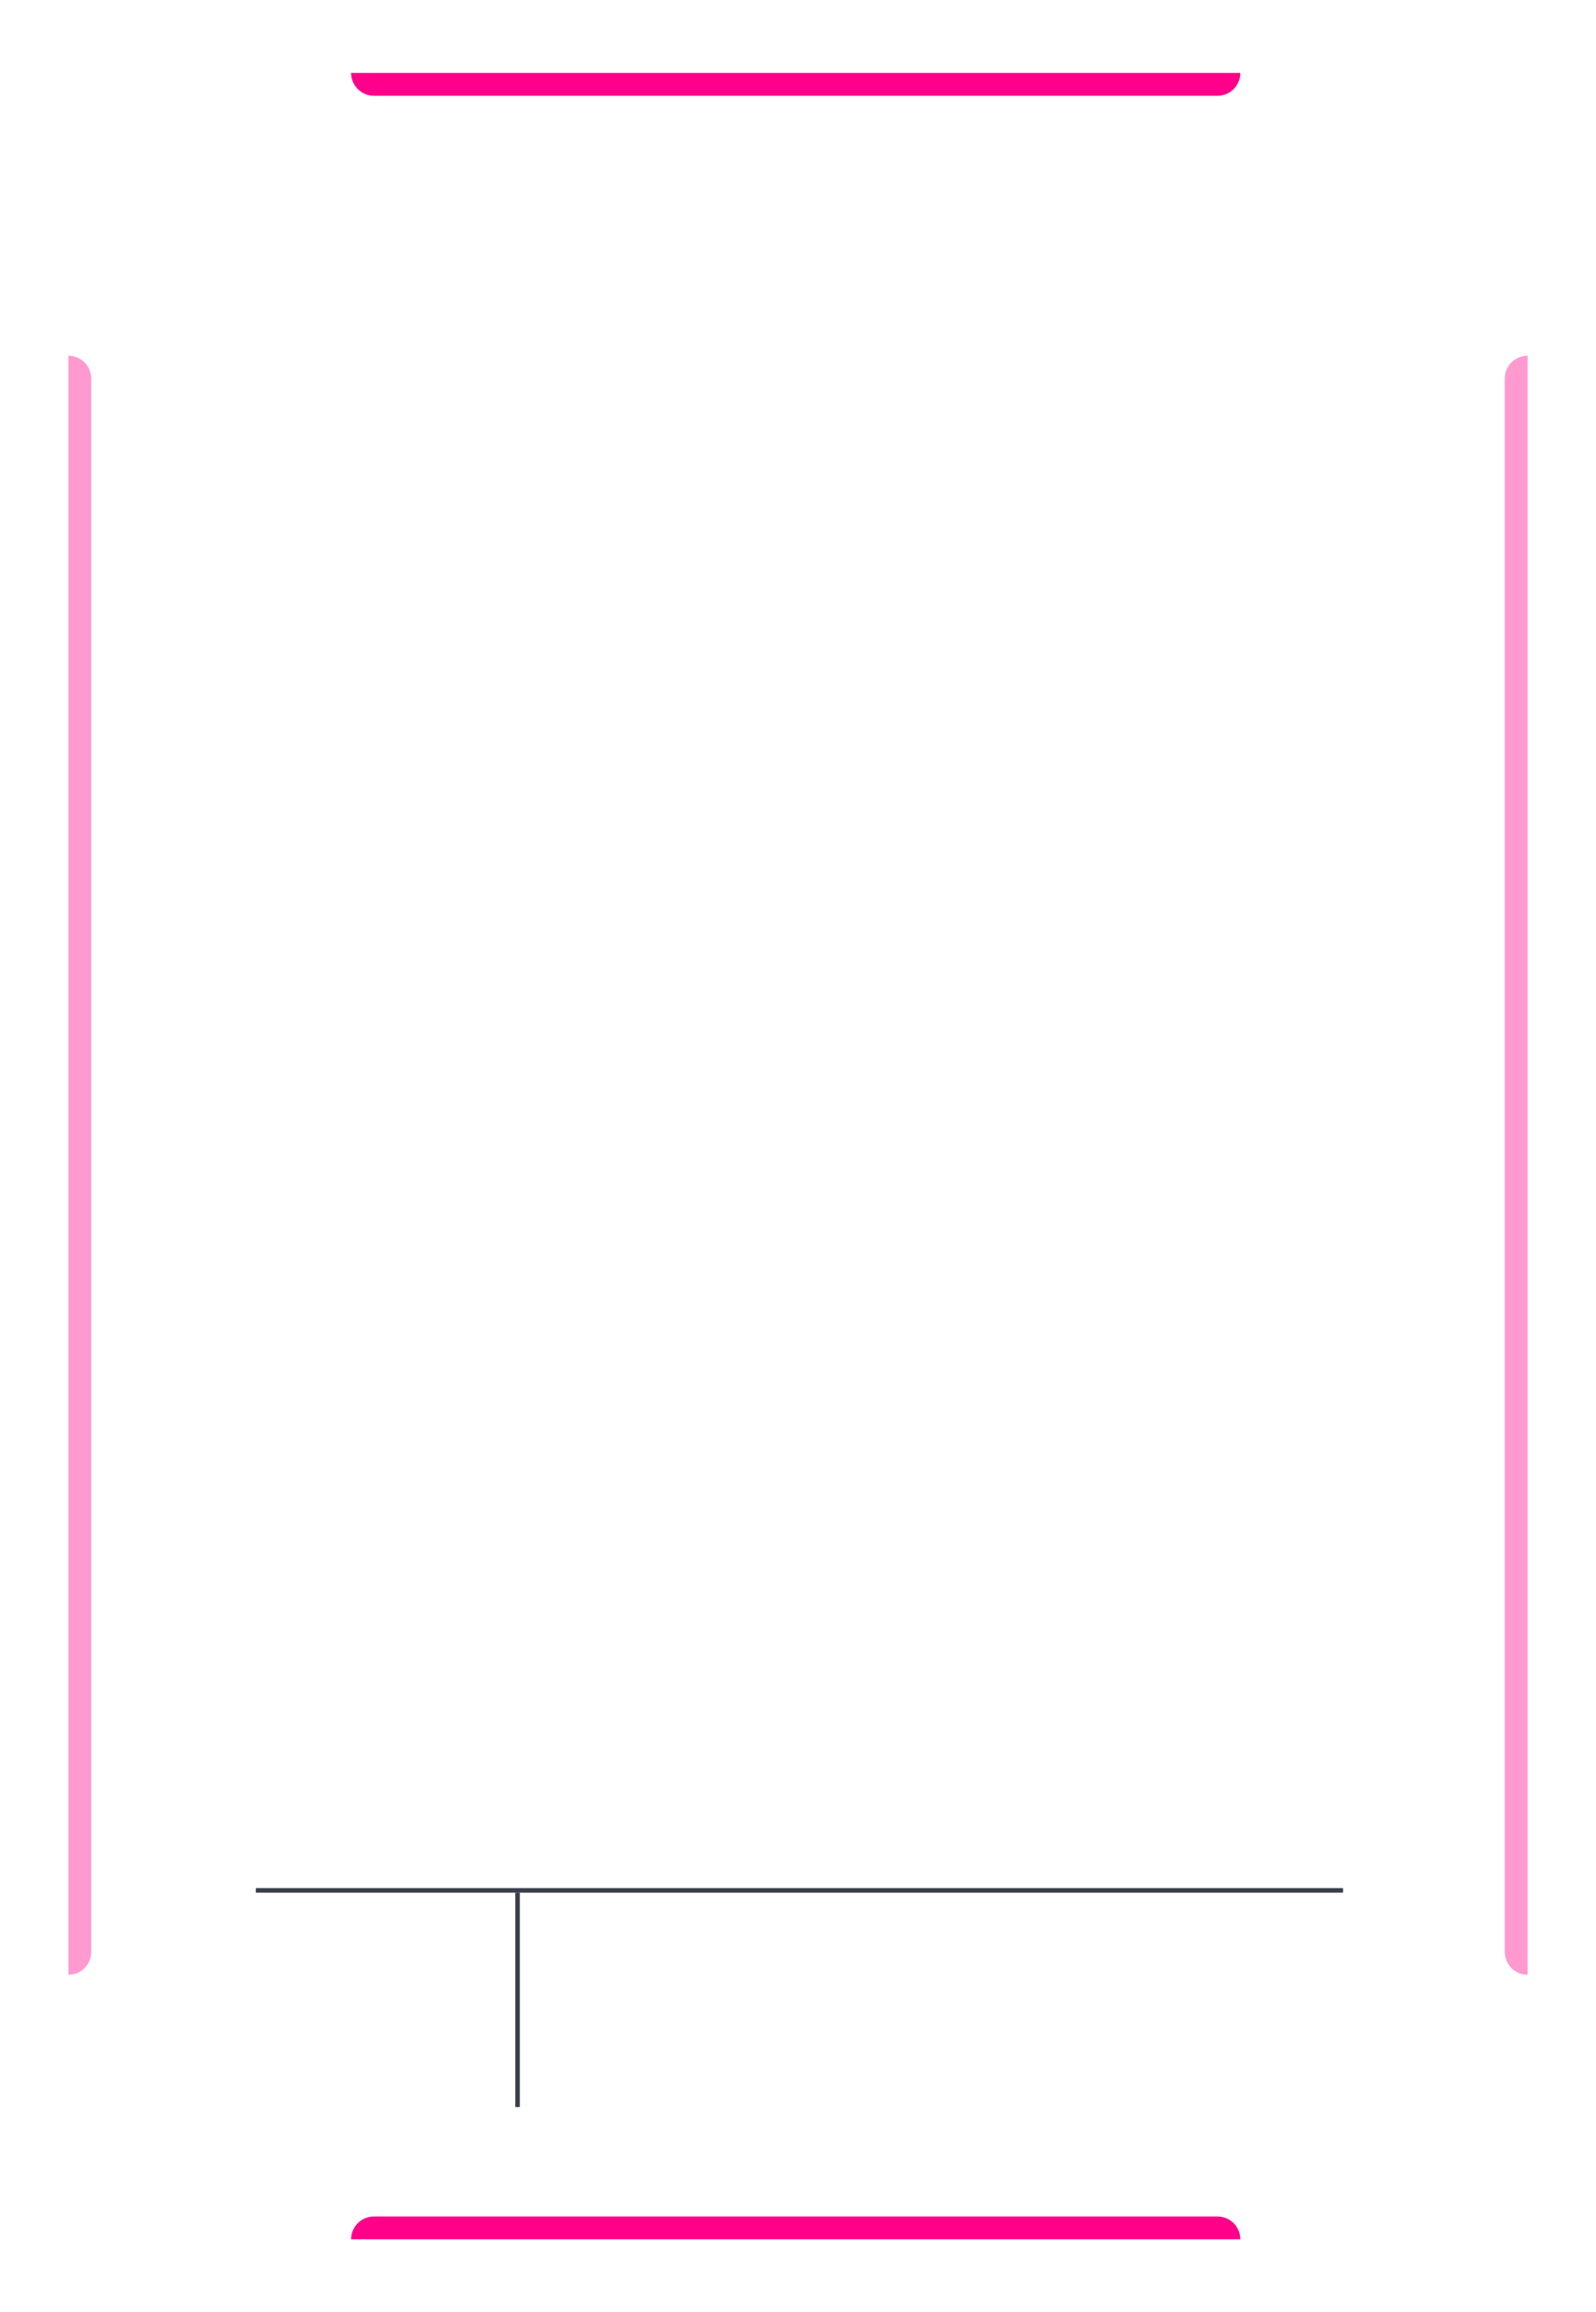 <svg width="350" height="507" viewBox="0 0 350 507" fill="none" xmlns="http://www.w3.org/2000/svg">
<g filter="url(#filter0_b_803_915)">
<mask id="path-1-inside-1_803_915" fill="white">
<path fill-rule="evenodd" clip-rule="evenodd" d="M277 16C277 20.971 272.971 25 268 25L81 25C76.029 25 72 20.971 72 16L277 16ZM335 74V34.269C335 24.179 326.821 16 316.731 16H72H33.269C23.179 16 15 24.179 15 34.269L15 74C19.971 74 24 78.029 24 83L24 429C24 433.971 19.971 438 15 438V472.731C15 482.821 23.179 491 33.269 491H72C72 486.029 76.029 482 81 482H268C272.971 482 277 486.029 277 491H316.731C326.821 491 335 482.821 335 472.731V438C330.029 438 326 433.971 326 429V83C326 78.029 330.029 74 335 74Z"/>
</mask>
<path fill-rule="evenodd" clip-rule="evenodd" d="M277 16C277 20.971 272.971 25 268 25L81 25C76.029 25 72 20.971 72 16L277 16ZM335 74V34.269C335 24.179 326.821 16 316.731 16H72H33.269C23.179 16 15 24.179 15 34.269L15 74C19.971 74 24 78.029 24 83L24 429C24 433.971 19.971 438 15 438V472.731C15 482.821 23.179 491 33.269 491H72C72 486.029 76.029 482 81 482H268C272.971 482 277 486.029 277 491H316.731C326.821 491 335 482.821 335 472.731V438C330.029 438 326 433.971 326 429V83C326 78.029 330.029 74 335 74Z" fill="white" fill-opacity="0.1"/>
<path d="M268 25V24V25ZM277 16H278V15L277 15V16ZM81 25V24V25ZM335 74V75H336V74H335ZM15 34.269H16H15ZM15 74H14L14 75H15V74ZM24 83H23H24ZM24 429H25H24ZM15 438V437H14V438H15ZM72 491V492H73V491H72ZM277 491H276V492H277V491ZM335 438H336V437H335V438ZM268 26C273.523 26 278 21.523 278 16H276C276 20.418 272.418 24 268 24V26ZM81 26L268 26V24L81 24V26ZM71 16C71 21.523 75.477 26 81 26V24C76.582 24 73 20.418 73 16H71ZM277 15L72 15V17L277 17V15ZM334 34.269V74H336V34.269H334ZM316.731 17C326.268 17 334 24.732 334 34.269H336C336 23.627 327.373 15 316.731 15V17ZM72 17H316.731V15H72V17ZM33.269 17H72V15H33.269V17ZM16 34.269C16 24.732 23.732 17 33.269 17V15C22.627 15 14 23.627 14 34.269H16ZM16 74L16 34.269H14L14 74H16ZM15 75C19.418 75 23 78.582 23 83H25C25 77.477 20.523 73 15 73V75ZM23 83L23 429H25L25 83H23ZM23 429C23 433.418 19.418 437 15 437V439C20.523 439 25 434.523 25 429H23ZM16 472.731V438H14V472.731H16ZM33.269 490C23.732 490 16 482.268 16 472.731H14C14 483.373 22.627 492 33.269 492V490ZM72 490H33.269V492H72V490ZM81 481C75.477 481 71 485.477 71 491H73C73 486.582 76.582 483 81 483V481ZM268 481H81V483H268V481ZM278 491C278 485.477 273.523 481 268 481V483C272.418 483 276 486.582 276 491H278ZM316.731 490H277V492H316.731V490ZM334 472.731C334 482.268 326.268 490 316.731 490V492C327.373 492 336 483.373 336 472.731H334ZM334 438V472.731H336V438H334ZM335 437C330.582 437 327 433.418 327 429H325C325 434.523 329.477 439 335 439V437ZM327 429V83H325V429H327ZM327 83C327 78.582 330.582 75 335 75V73C329.477 73 325 77.477 325 83H327Z" fill="white" fill-opacity="0.15" mask="url(#path-1-inside-1_803_915)"/>
</g>
<g filter="url(#filter1_d_803_915)">
<path d="M272 16C272 18.761 269.761 21 267 21L82 21C79.239 21 77 18.761 77 16V16L272 16V16Z" fill="#FF008A"/>
</g>
<g opacity="0.4" filter="url(#filter2_d_803_915)">
<path d="M15 78C17.761 78 20 80.239 20 83L20 428C20 430.761 17.761 433 15 433V433L15 78V78Z" fill="#FF008A"/>
</g>
<g opacity="0.4" filter="url(#filter3_d_803_915)">
<path d="M335 78C332.239 78 330 80.239 330 83L330 428C330 430.761 332.239 433 335 433V433L335 78V78Z" fill="#FF008A"/>
</g>
<g filter="url(#filter4_d_803_915)">
<path d="M272 491C272 488.239 269.761 486 267 486L82 486C79.239 486 77 488.239 77 491V491L272 491V491Z" fill="#FF008A"/>
</g>
<line x1="56.105" y1="414.5" x2="294.519" y2="414.5" stroke="#3A3F4A"/>
<line x1="113.5" y1="415" x2="113.5" y2="462" stroke="#3A3F4A"/>
<defs>
<filter id="filter0_b_803_915" x="-65" y="-64" width="480" height="635" filterUnits="userSpaceOnUse" color-interpolation-filters="sRGB">
<feFlood flood-opacity="0" result="BackgroundImageFix"/>
<feGaussianBlur in="BackgroundImageFix" stdDeviation="40"/>
<feComposite in2="SourceAlpha" operator="in" result="effect1_backgroundBlur_803_915"/>
<feBlend mode="normal" in="SourceGraphic" in2="effect1_backgroundBlur_803_915" result="shape"/>
</filter>
<filter id="filter1_d_803_915" x="61" y="0" width="227" height="37" filterUnits="userSpaceOnUse" color-interpolation-filters="sRGB">
<feFlood flood-opacity="0" result="BackgroundImageFix"/>
<feColorMatrix in="SourceAlpha" type="matrix" values="0 0 0 0 0 0 0 0 0 0 0 0 0 0 0 0 0 0 127 0" result="hardAlpha"/>
<feOffset/>
<feGaussianBlur stdDeviation="8"/>
<feComposite in2="hardAlpha" operator="out"/>
<feColorMatrix type="matrix" values="0 0 0 0 1 0 0 0 0 0 0 0 0 0 0.541 0 0 0 0.8 0"/>
<feBlend mode="normal" in2="BackgroundImageFix" result="effect1_dropShadow_803_915"/>
<feBlend mode="normal" in="SourceGraphic" in2="effect1_dropShadow_803_915" result="shape"/>
</filter>
<filter id="filter2_d_803_915" x="0.385" y="63.385" width="34.231" height="384.231" filterUnits="userSpaceOnUse" color-interpolation-filters="sRGB">
<feFlood flood-opacity="0" result="BackgroundImageFix"/>
<feColorMatrix in="SourceAlpha" type="matrix" values="0 0 0 0 0 0 0 0 0 0 0 0 0 0 0 0 0 0 127 0" result="hardAlpha"/>
<feOffset/>
<feGaussianBlur stdDeviation="7.308"/>
<feComposite in2="hardAlpha" operator="out"/>
<feColorMatrix type="matrix" values="0 0 0 0 1 0 0 0 0 0 0 0 0 0 0.541 0 0 0 0.8 0"/>
<feBlend mode="normal" in2="BackgroundImageFix" result="effect1_dropShadow_803_915"/>
<feBlend mode="normal" in="SourceGraphic" in2="effect1_dropShadow_803_915" result="shape"/>
</filter>
<filter id="filter3_d_803_915" x="315.385" y="63.385" width="34.231" height="384.231" filterUnits="userSpaceOnUse" color-interpolation-filters="sRGB">
<feFlood flood-opacity="0" result="BackgroundImageFix"/>
<feColorMatrix in="SourceAlpha" type="matrix" values="0 0 0 0 0 0 0 0 0 0 0 0 0 0 0 0 0 0 127 0" result="hardAlpha"/>
<feOffset/>
<feGaussianBlur stdDeviation="7.308"/>
<feComposite in2="hardAlpha" operator="out"/>
<feColorMatrix type="matrix" values="0 0 0 0 1 0 0 0 0 0 0 0 0 0 0.541 0 0 0 0.8 0"/>
<feBlend mode="normal" in2="BackgroundImageFix" result="effect1_dropShadow_803_915"/>
<feBlend mode="normal" in="SourceGraphic" in2="effect1_dropShadow_803_915" result="shape"/>
</filter>
<filter id="filter4_d_803_915" x="61" y="470" width="227" height="37" filterUnits="userSpaceOnUse" color-interpolation-filters="sRGB">
<feFlood flood-opacity="0" result="BackgroundImageFix"/>
<feColorMatrix in="SourceAlpha" type="matrix" values="0 0 0 0 0 0 0 0 0 0 0 0 0 0 0 0 0 0 127 0" result="hardAlpha"/>
<feOffset/>
<feGaussianBlur stdDeviation="8"/>
<feComposite in2="hardAlpha" operator="out"/>
<feColorMatrix type="matrix" values="0 0 0 0 1 0 0 0 0 0 0 0 0 0 0.541 0 0 0 0.8 0"/>
<feBlend mode="normal" in2="BackgroundImageFix" result="effect1_dropShadow_803_915"/>
<feBlend mode="normal" in="SourceGraphic" in2="effect1_dropShadow_803_915" result="shape"/>
</filter>
</defs>
</svg>

